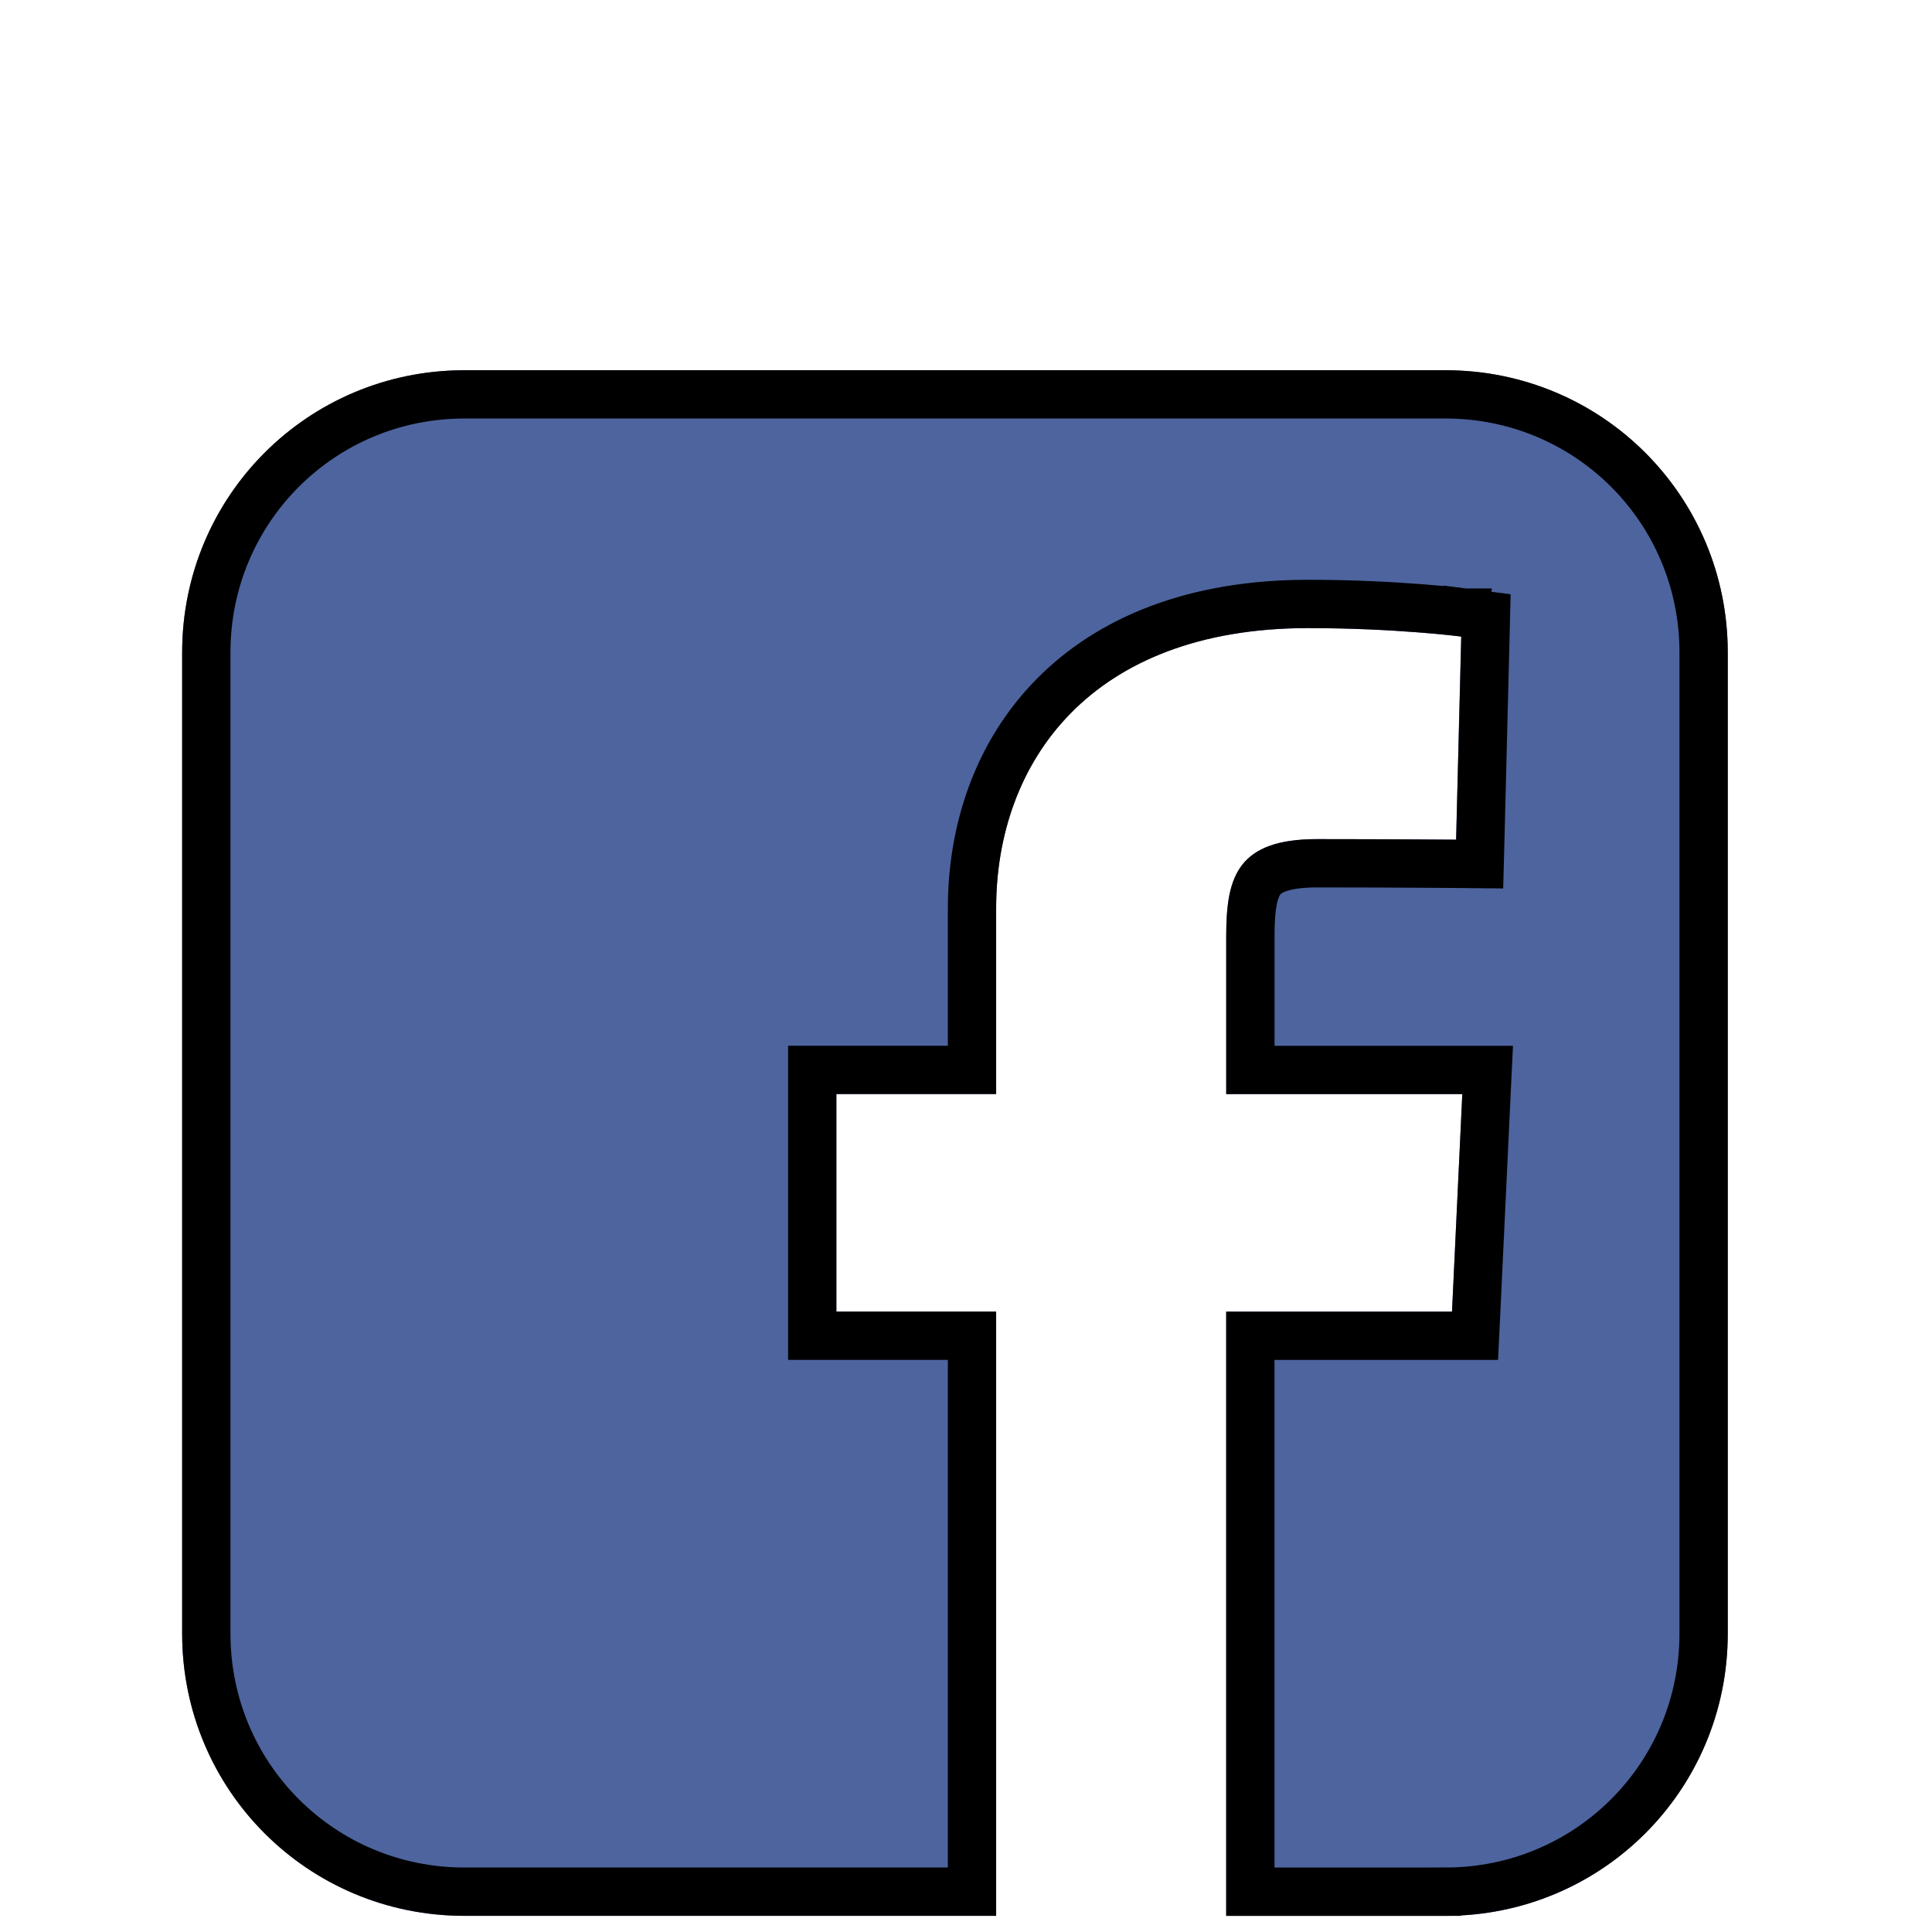 <?xml version="1.0" encoding="UTF-8"?>
<svg width="40" height="40" fill="none" version="1.1" viewBox="0 0 40 40" xmlns="http://www.w3.org/2000/svg">
 <g transform="translate(-.229 3.666)" filter="url(#filter0_d_27:70)">
  <path d="m9.843 0c-3.237 0-5.843 2.606-5.843 5.843v20.314c0 3.237 2.606 5.843 5.843 5.843h11.01v-12.51h-3.308v-4.504h3.308v-3.848c0-3.023 1.955-5.799 6.457-5.799 1.823 0 3.171 0.175 3.171 0.175l-0.106 4.206s-1.375-0.013-2.875-0.013c-1.624 0-1.884 0.748-1.884 1.99v3.289h4.888l-0.213 4.504h-4.675v12.51h4.541c3.237 0 5.843-2.606 5.843-5.843v-20.314c0-3.237-2.606-5.843-5.843-5.843h-20.314z" fill="#4d649e"/>
  <path d="m30.157 31.5h-4.041v-11.51h4.652l0.023-0.476 0.213-4.504 0.025-0.524h-4.912v-2.789c0-0.619 0.074-0.957 0.227-1.152 0.128-0.163 0.406-0.338 1.157-0.338 0.749 0 1.466 0.003 1.997 0.006 0.265 0.002 0.484 0.003 0.636 0.004l0.176 0.001 0.046 4e-4 0.012 2e-4h0.004l0.492 0.005 0.013-0.492 0.106-4.206 0.011-0.45-0.447-0.058-0.064 0.496 0.064-0.496-1e-4 -1e-5 -4e-4 -5e-5 -0.001-1.4e-4 -0.004-4.6e-4 -0.013-0.002-0.049-0.006c-0.042-0.005-0.104-0.012-0.184-0.021-0.159-0.017-0.389-0.039-0.677-0.061-0.575-0.045-1.381-0.089-2.308-0.089-2.357 0-4.11 0.73-5.274 1.916-1.159 1.182-1.683 2.766-1.683 4.383v3.348h-3.308v5.504h3.308v11.51h-10.51c-2.961 0-5.343-2.382-5.343-5.343v-20.314c0-2.954 2.372-5.333 5.324-5.343h20.333c2.961 0 5.343 2.382 5.343 5.343v20.314c0 2.961-2.382 5.343-5.343 5.343z" stroke="#000"/>
 </g>
 <defs>
  <filter id="filter0_d_27:70" x="0" y="0" width="40" height="40" color-interpolation-filters="sRGB" filterUnits="userSpaceOnUse">
   <feFlood flood-opacity="0" result="BackgroundImageFix"/>
   <feColorMatrix in="SourceAlpha" result="hardAlpha" values="0 0 0 0 0 0 0 0 0 0 0 0 0 0 0 0 0 0 127 0"/>
   <feOffset dy="4"/>
   <feGaussianBlur stdDeviation="2"/>
   <feComposite in2="hardAlpha" operator="out"/>
   <feColorMatrix values="0 0 0 0 0 0 0 0 0 0 0 0 0 0 0 0 0 0 0.25 0"/>
   <feBlend in2="BackgroundImageFix" result="effect1_dropShadow_27:70"/>
   <feBlend in="SourceGraphic" in2="effect1_dropShadow_27:70" result="shape"/>
  </filter>
 </defs>
 <rect x="4.015" y="-.021" width="31.953" height="32.003" fill="none" stroke-width="1.001"/>
</svg>
